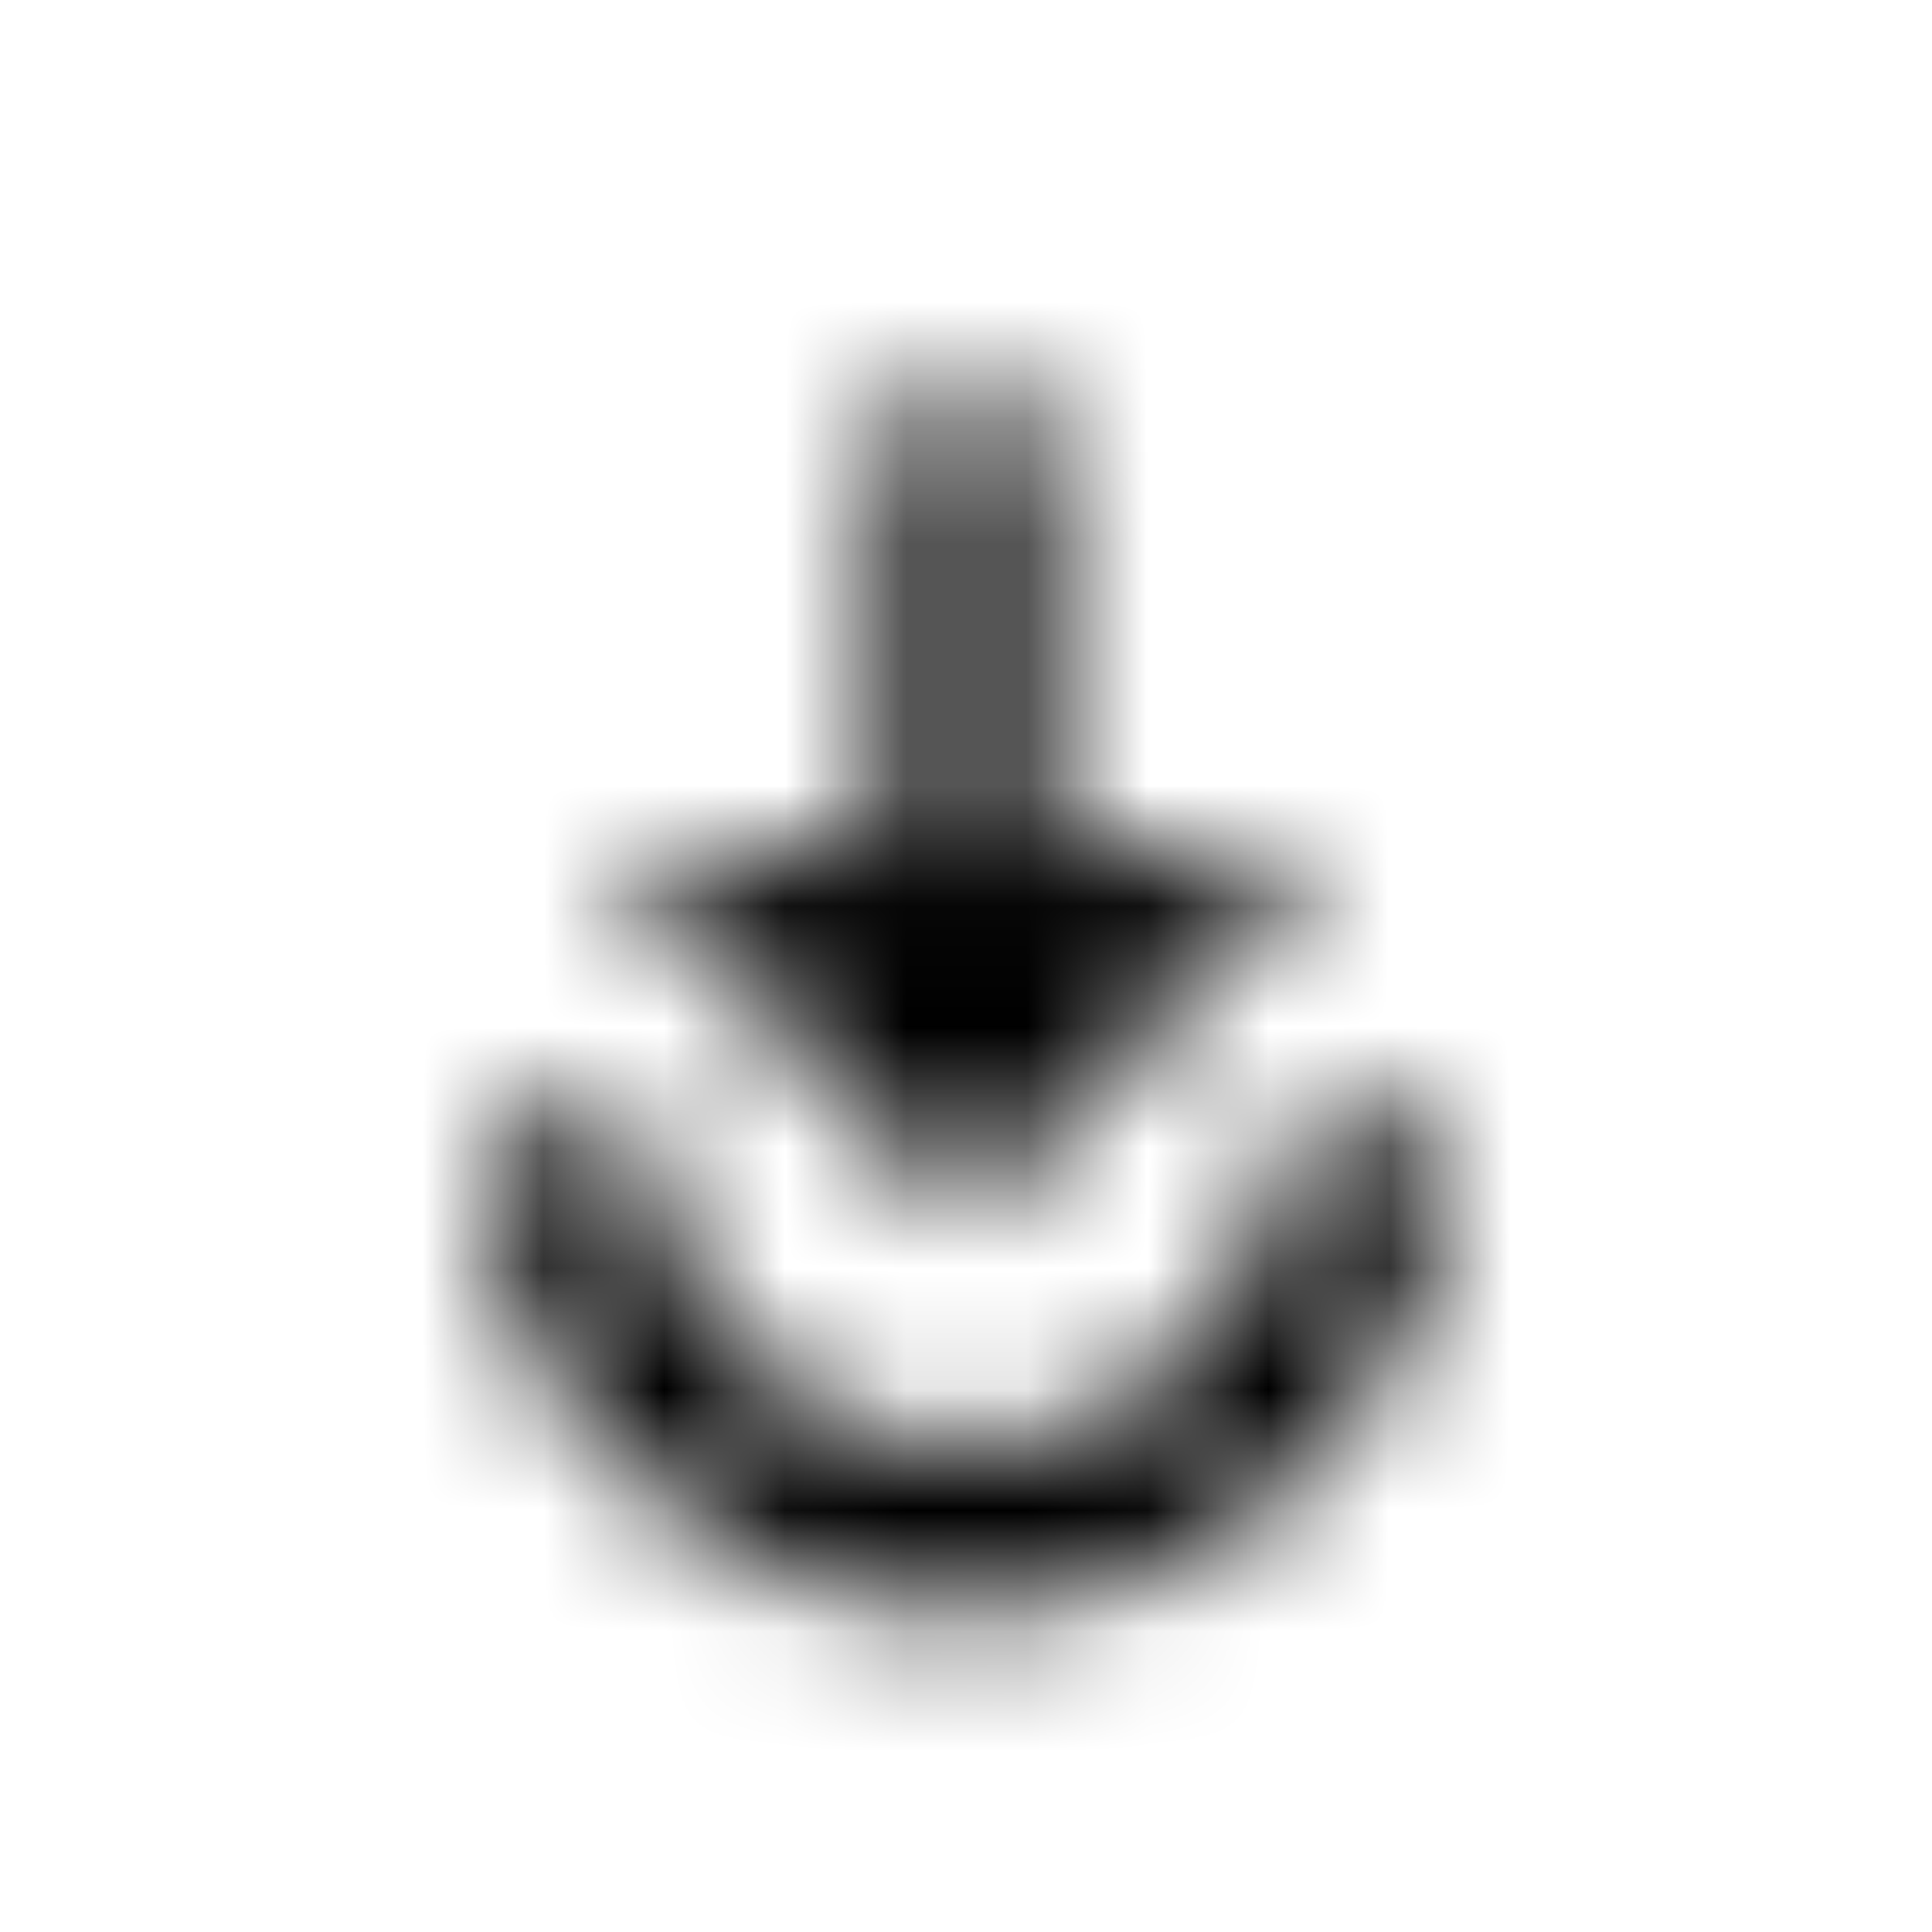 <svg xmlns="http://www.w3.org/2000/svg" xmlns:xlink="http://www.w3.org/1999/xlink" width="16" height="16" viewBox="0 0 16 16">
  <defs>
    <path id="play-for-work-a" d="M7.333,3.333 L7.333,7.06 L5,7.06 L8,10.06 L11,7.06 L8.667,7.06 L8.667,3.333 L7.333,3.333 Z M4,9.333 C4,11.54 5.793,13.333 8,13.333 C10.207,13.333 12,11.54 12,9.333 L10.667,9.333 C10.667,10.807 9.473,12 8,12 C6.527,12 5.333,10.807 5.333,9.333 L4,9.333 Z"/>
  </defs>
  <g fill="none" fill-rule="evenodd">
    <mask id="play-for-work-b" fill="#fff">
      <use xlink:href="#play-for-work-a"/>
    </mask>
    <g fill="CurrentColor" mask="url(#play-for-work-b)">
      <rect width="16" height="16"/>
    </g>
  </g>
</svg>
